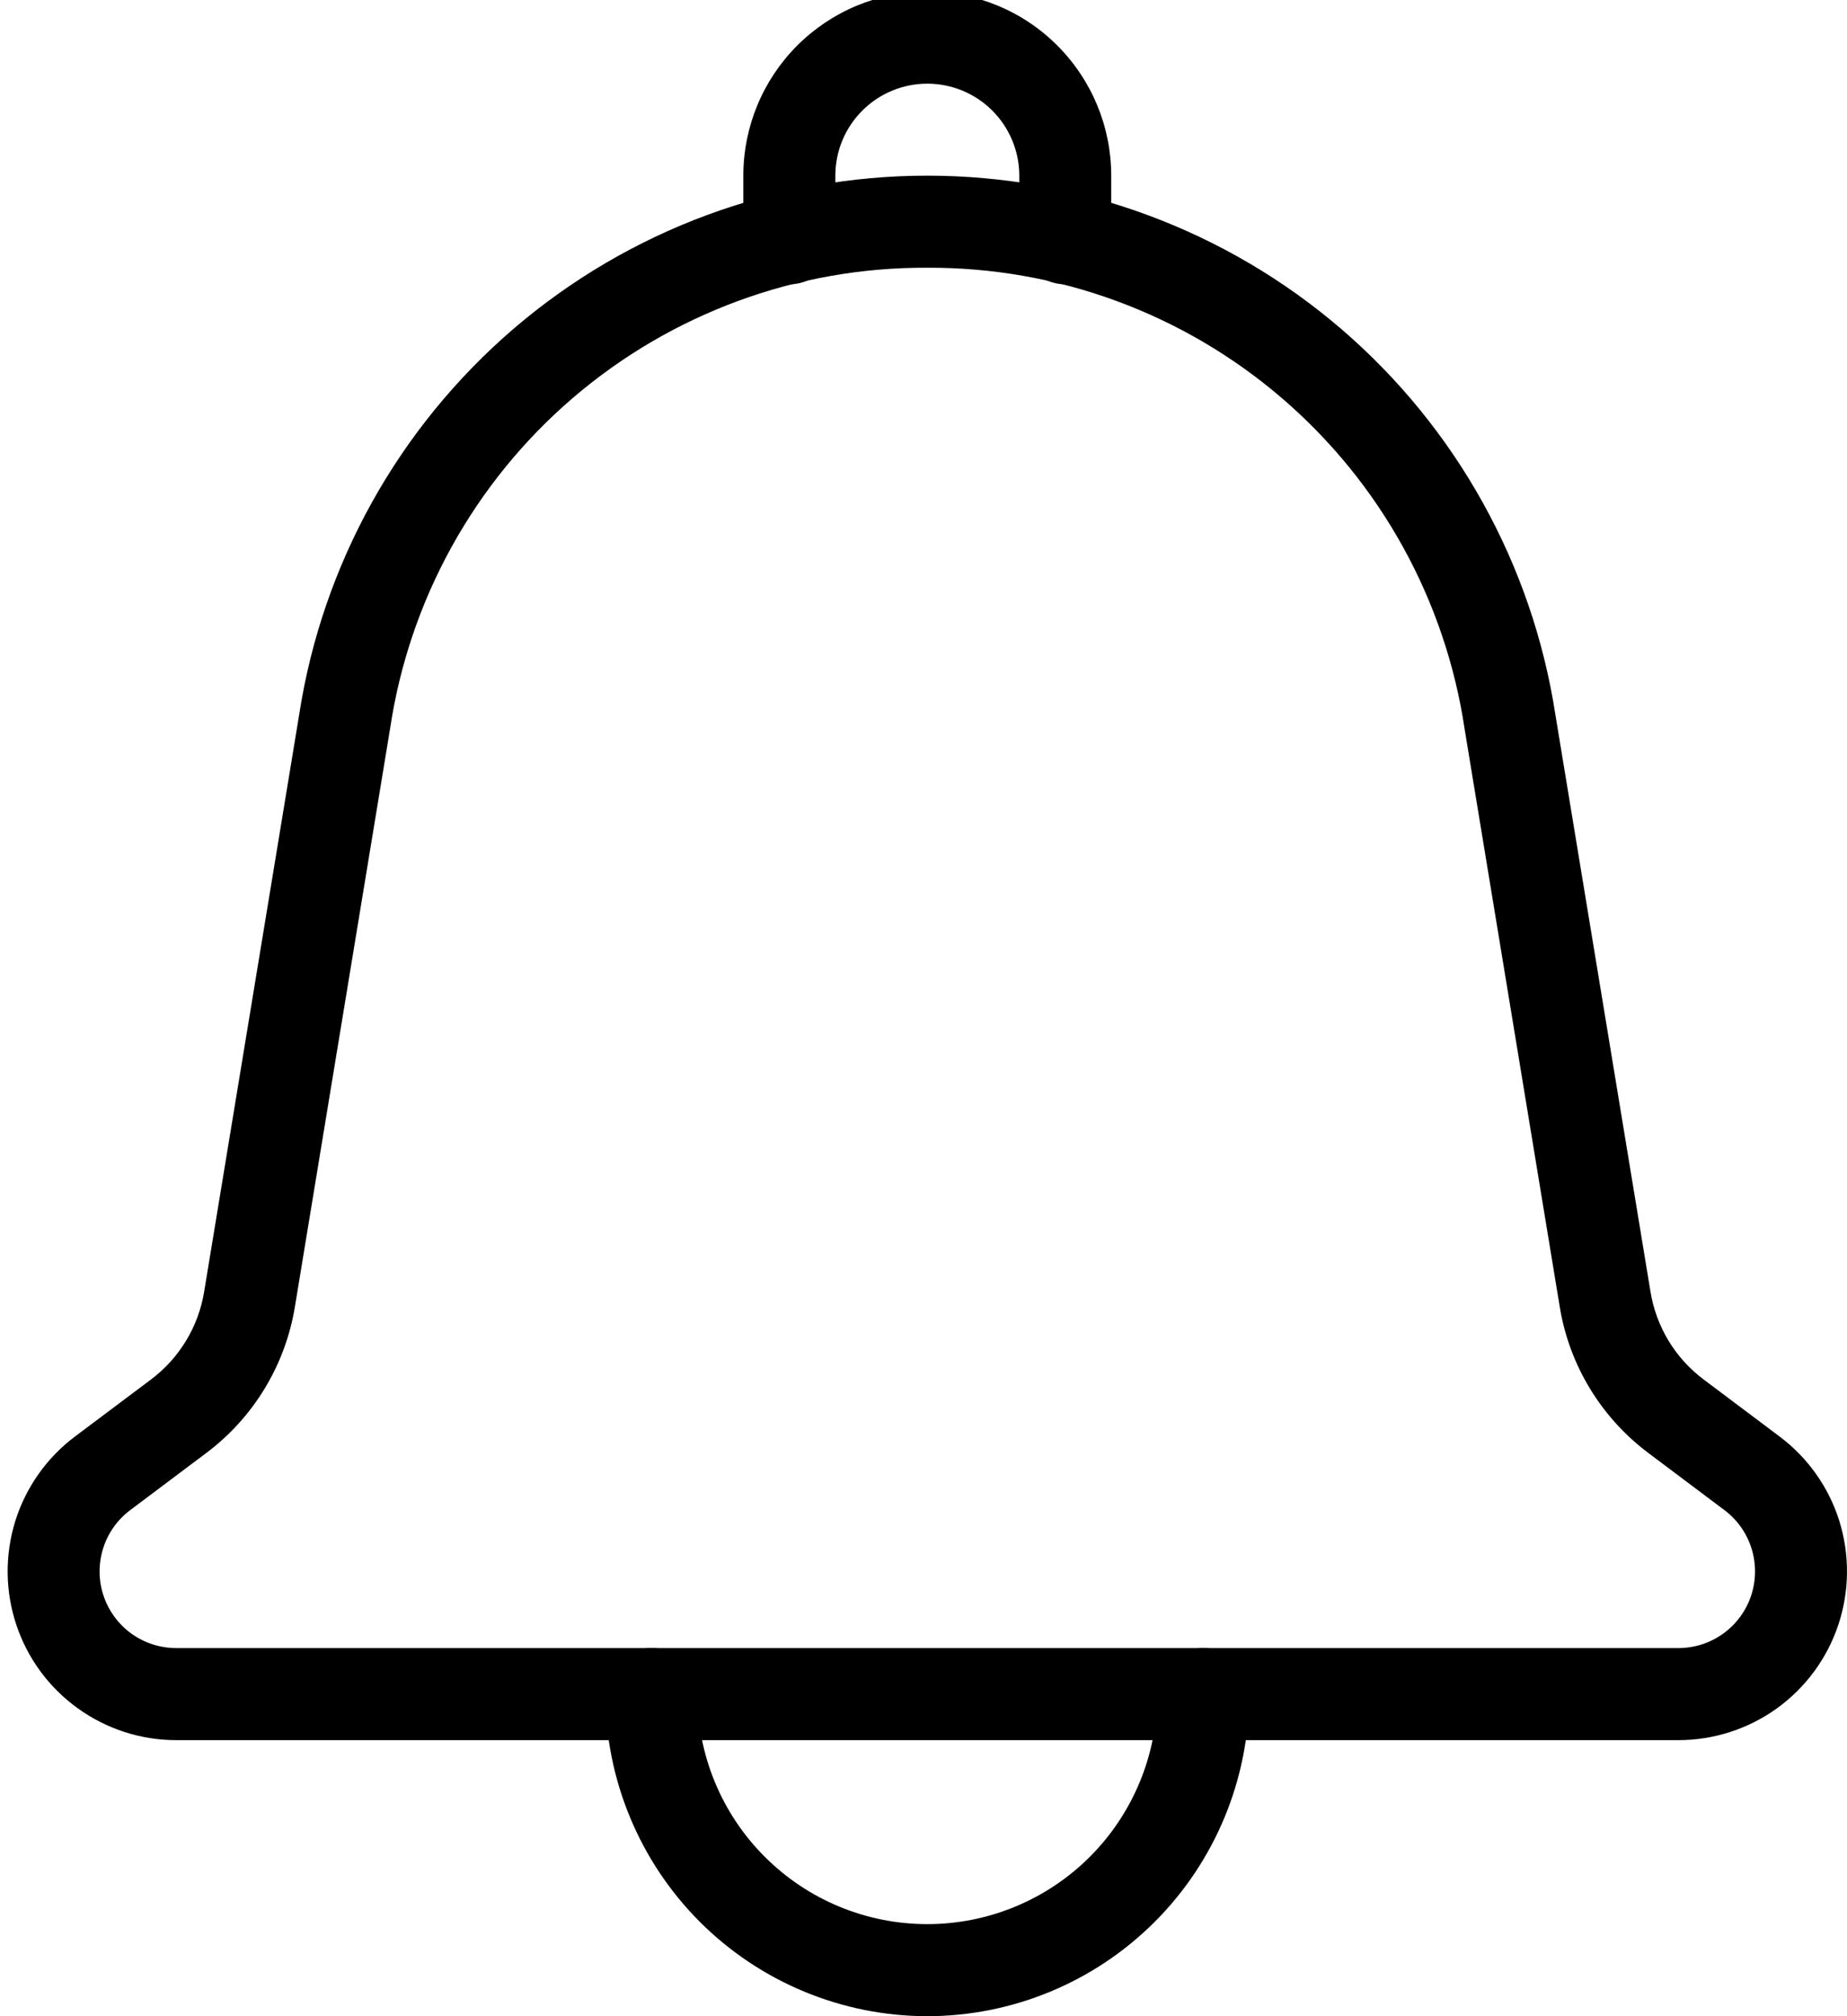 <svg width="22" height="24" viewBox="0 0 22 24" fill="none" xmlns="http://www.w3.org/2000/svg">
<path d="M19.991 20.714H2.099C1.677 20.714 1.267 20.581 0.925 20.334C0.583 20.088 0.327 19.74 0.194 19.34C0.061 18.94 0.057 18.509 0.182 18.106C0.308 17.704 0.557 17.352 0.894 17.099L1.797 16.422C2.136 16.168 2.364 15.793 2.432 15.374L3.564 8.504C3.84 6.717 4.747 5.089 6.119 3.912C7.492 2.736 9.24 2.09 11.048 2.091C12.856 2.091 14.604 2.739 15.976 3.916C17.347 5.094 18.253 6.723 18.527 8.51L19.659 15.374C19.727 15.793 19.954 16.168 20.294 16.422L21.196 17.099C21.534 17.352 21.783 17.704 21.909 18.106C22.034 18.509 22.03 18.941 21.897 19.34C21.764 19.74 21.508 20.088 21.166 20.335C20.824 20.581 20.413 20.714 19.991 20.714H19.991ZM11.046 3.187C9.497 3.179 7.998 3.73 6.822 4.738C5.647 5.746 4.874 7.144 4.646 8.676L3.513 15.553C3.399 16.25 3.02 16.875 2.454 17.298L1.552 17.975C1.398 18.09 1.285 18.25 1.228 18.433C1.171 18.616 1.172 18.812 1.233 18.994C1.294 19.176 1.41 19.334 1.565 19.446C1.721 19.558 1.908 19.618 2.099 19.618H19.992C20.183 19.618 20.37 19.558 20.525 19.446C20.681 19.334 20.797 19.176 20.858 18.994C20.918 18.812 20.92 18.616 20.863 18.433C20.806 18.25 20.693 18.09 20.539 17.975L19.637 17.298C19.071 16.875 18.691 16.25 18.578 15.553L17.446 8.682C17.218 7.149 16.446 5.75 15.271 4.741C14.095 3.731 12.595 3.18 11.046 3.187Z" fill="black"/>
<path d="M12.688 3.384C12.543 3.384 12.404 3.326 12.301 3.223C12.198 3.121 12.141 2.981 12.141 2.836V2.091C12.141 1.801 12.025 1.522 11.82 1.317C11.614 1.111 11.336 0.996 11.045 0.996C10.755 0.996 10.476 1.111 10.271 1.317C10.065 1.522 9.95 1.801 9.95 2.091V2.836C9.95 2.981 9.892 3.121 9.789 3.223C9.687 3.326 9.547 3.384 9.402 3.384C9.257 3.384 9.117 3.326 9.015 3.223C8.912 3.121 8.854 2.981 8.854 2.836V2.091C8.854 1.51 9.085 0.953 9.496 0.542C9.907 0.131 10.464 -0.1 11.045 -0.1C11.626 -0.1 12.184 0.131 12.594 0.542C13.005 0.953 13.236 1.51 13.236 2.091V2.836C13.236 2.981 13.178 3.121 13.076 3.223C12.973 3.326 12.834 3.384 12.688 3.384Z" fill="black"/>
<path d="M11.045 24C10.029 23.999 9.054 23.595 8.335 22.876C7.617 22.157 7.212 21.182 7.211 20.166C7.211 20.021 7.269 19.881 7.372 19.779C7.474 19.676 7.614 19.618 7.759 19.618C7.904 19.618 8.043 19.676 8.146 19.779C8.249 19.881 8.307 20.021 8.307 20.166C8.307 20.892 8.595 21.589 9.109 22.102C9.622 22.616 10.319 22.904 11.045 22.904C11.771 22.904 12.468 22.616 12.982 22.102C13.495 21.589 13.784 20.892 13.784 20.166C13.784 20.021 13.841 19.881 13.944 19.779C14.047 19.676 14.186 19.618 14.332 19.618C14.477 19.618 14.616 19.676 14.719 19.779C14.822 19.881 14.879 20.021 14.879 20.166C14.878 21.182 14.474 22.157 13.755 22.876C13.036 23.595 12.062 23.999 11.045 24Z" fill="black"/>
</svg>
